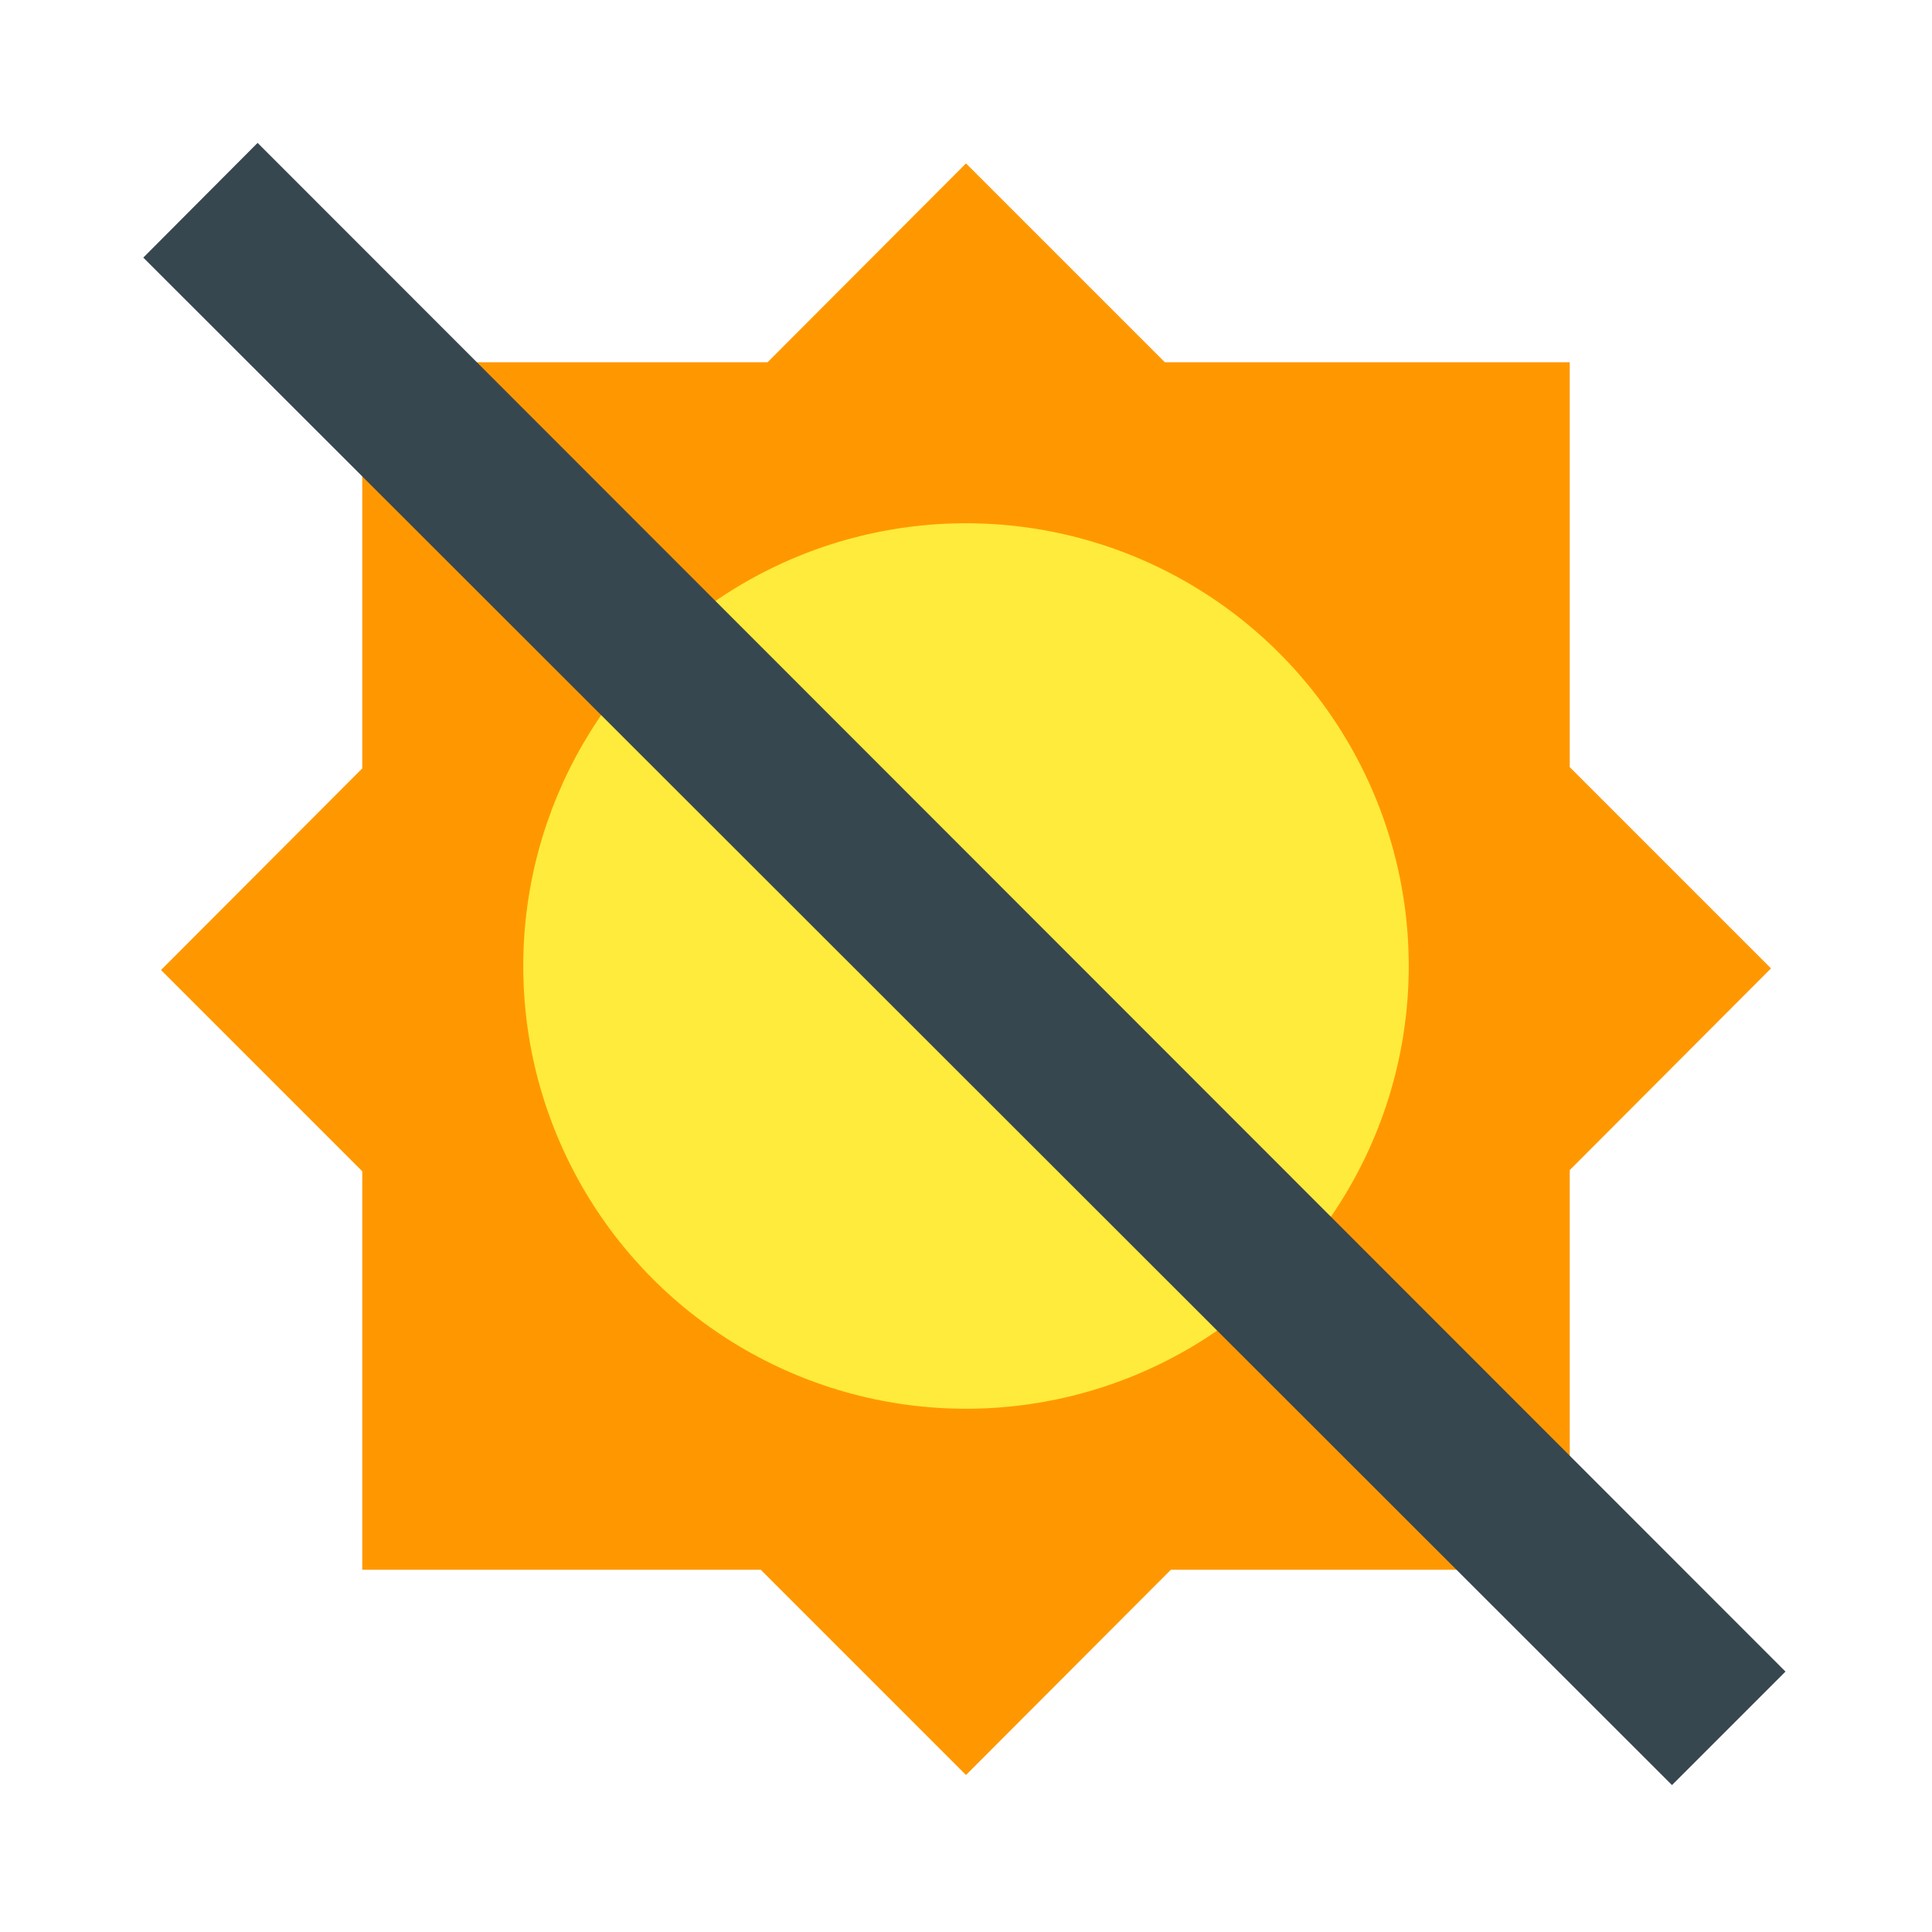 <svg xmlns="http://www.w3.org/2000/svg" viewBox="0 0 48 48" enable-background="new 0 0 48 48"><g fill="#FF9800"><path d="M24 4.06l20 20L24 44.1l-20-20zM9 9h30v30H9z"/></g><circle cx="24" cy="24" r="11" fill="#FFEB3B"/><path fill="#37474F" d="M3.56 6.4L6.4 3.55l37.96 37.98-2.82 2.82z"/></svg>
